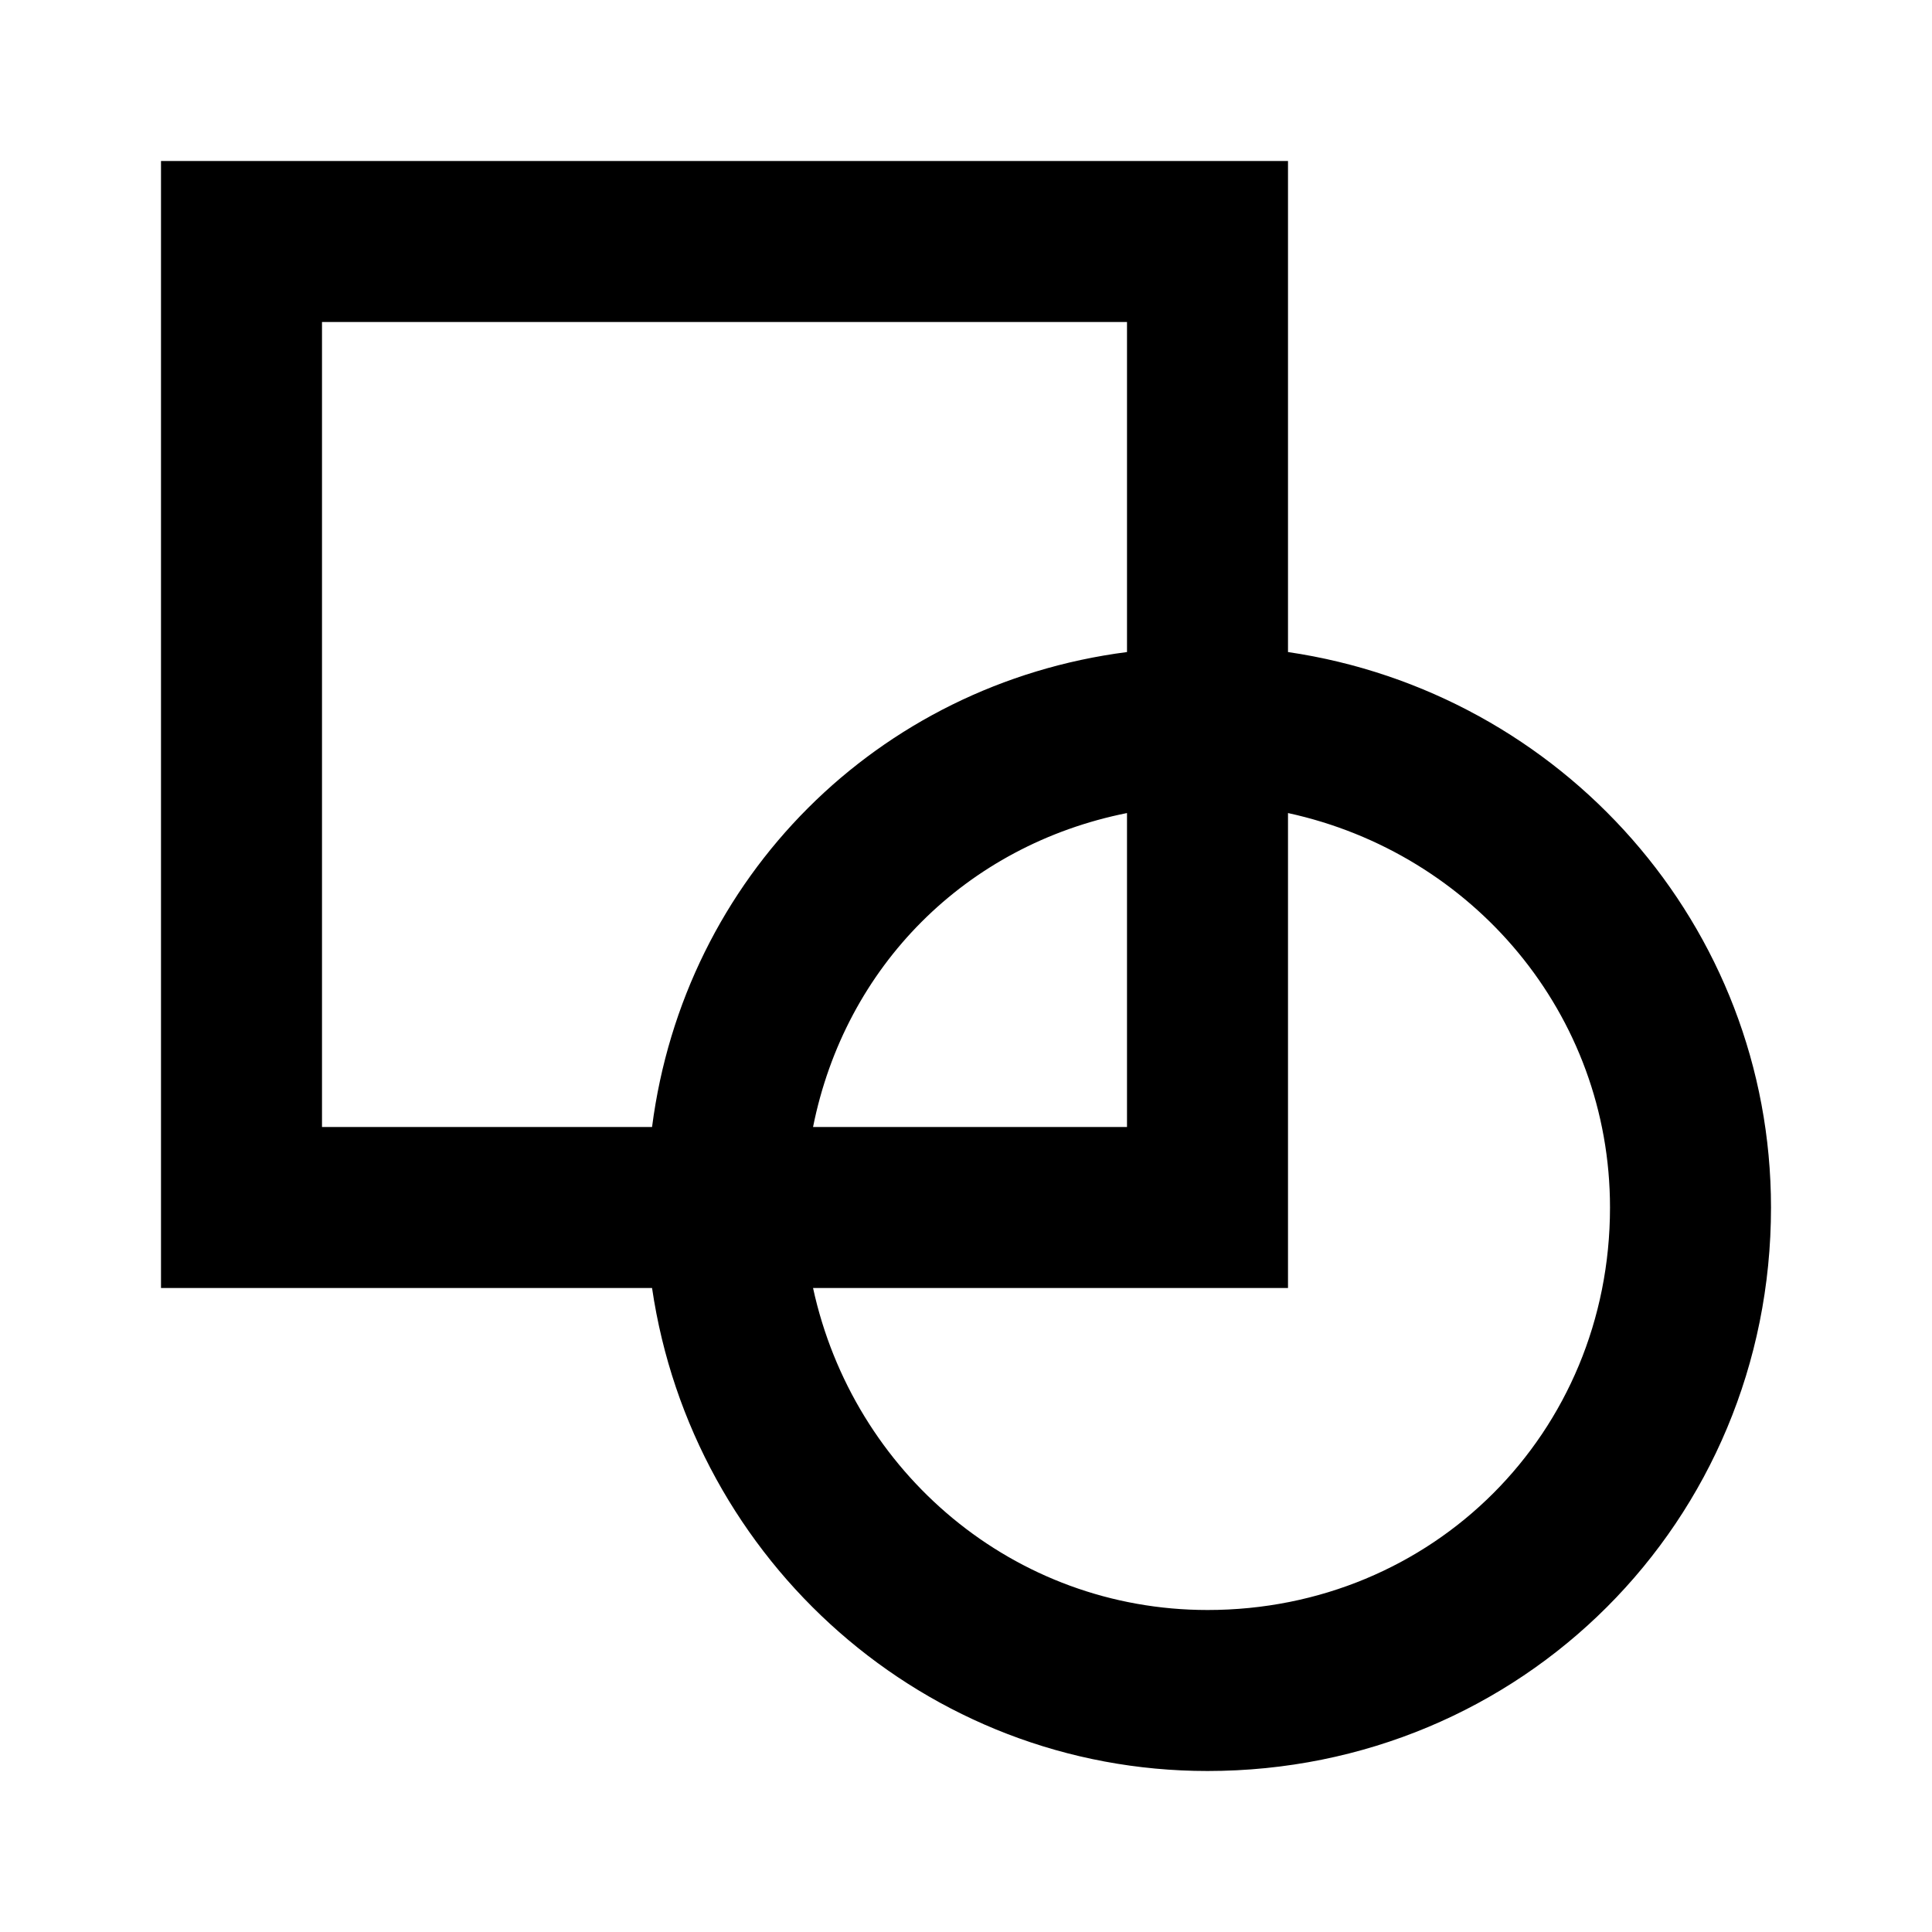 <svg xmlns="http://www.w3.org/2000/svg" id="icon" width="24" height="24" viewBox="0 0 24 24"><style>.st0{fill:none}</style><path d="M16 8.1V2H2v14h6.1c.5 3.4 3.4 6 6.9 6 3.9 0 7-3.1 7-7 0-3.5-2.6-6.4-6-6.9zM8.1 14H4V4h10v4.1c-3.1.4-5.5 2.8-5.9 5.9zm5.9-3.9V14h-3.9c.4-2 1.9-3.5 3.9-3.9zm1 9.9c-2.4 0-4.4-1.7-4.9-4H16v-5.9c2.3.5 4 2.5 4 4.9 0 2.8-2.2 5-5 5z"/><path d="M0 0h24v24H0z" class="st0"/></svg>